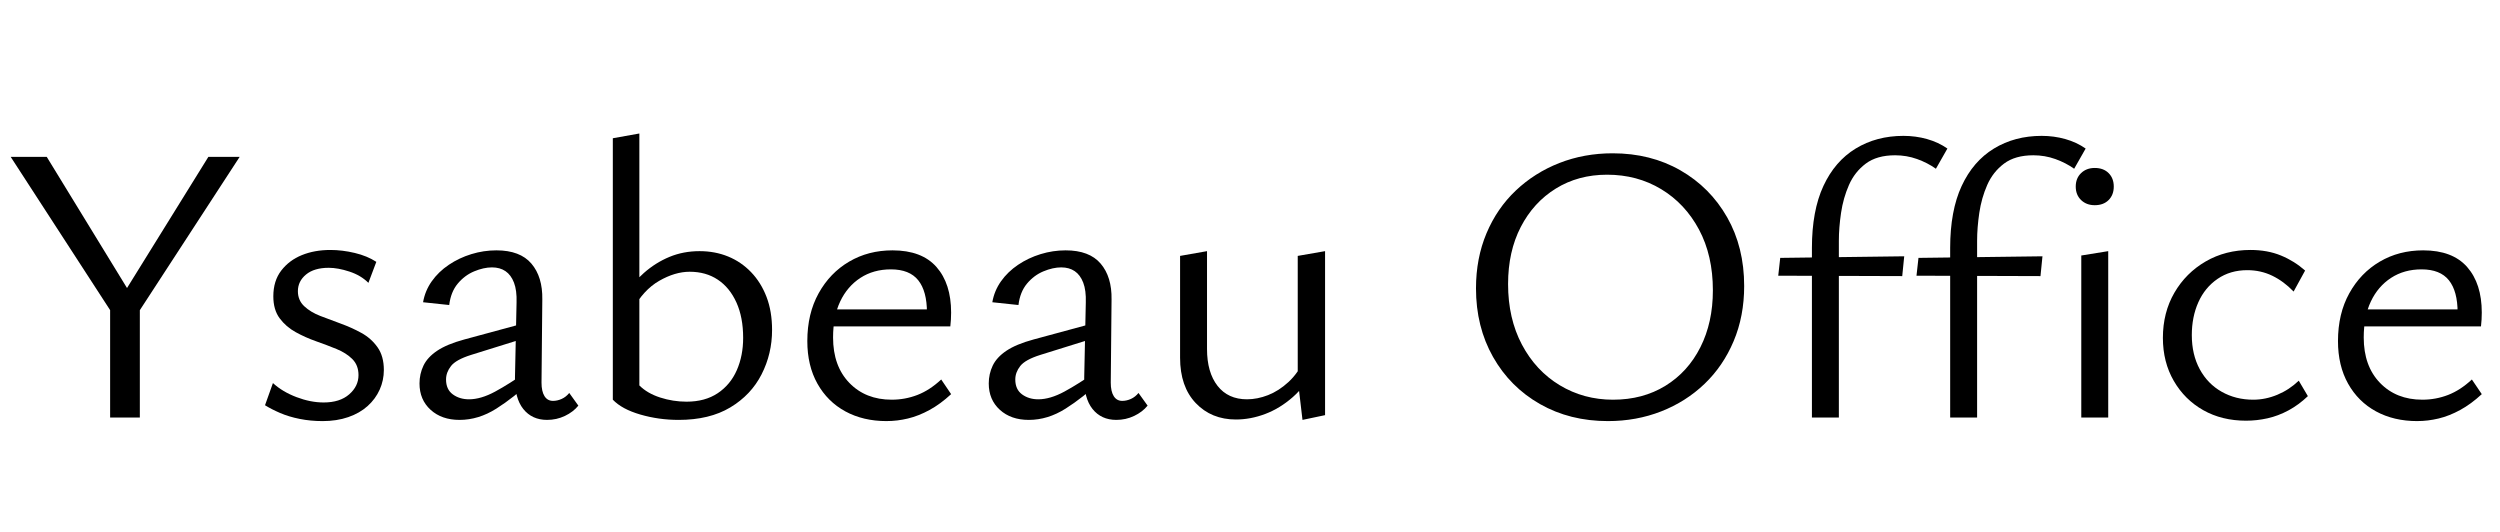 <svg width="88.354" height="18.802" viewBox="0 0 88.354 18.802" xmlns="http://www.w3.org/2000/svg"><path transform="translate(0 14.756) scale(.014 -.014)" d="m293 248-266 410h91l224-366zm-15-248v293h75v-293zm62 251-41 41 227 366h79z"/><path transform="translate(8.848 14.756) scale(.014 -.014)" d="m182-9q-30 0-57.5 5.5t-49.5 15-38 19.5l20 56q24-22 59.5-35.5t68.5-13.5q41 0 64.5 20.5t23.5 48.5q0 25-15.5 40.5t-40 25.5-51.5 19.5-51.5 23-40.5 35-16 55.5q0 39 20 65t52 39 72 13q30 0 61.5-7.5t54.5-22.5l-20-53q-19 19-48 28.5t-52 9.5q-37 0-57.5-17t-20.5-42q0-23 16-38t40.5-24.5 52-19.5 52-23.5 40.5-36 16-57.5q0-26-10.5-49.5t-30.5-41.5-49-28-65-10z"/><path transform="translate(14.14 14.756) scale(.014 -.014)" d="m371-6q-38 0-60 27.5t-21 79.5l4 189q1 31-6.5 50.5t-21.5 29-34 9.5q-21 0-45-10t-41.5-31-21.5-54l-66 7q5 29 22 53t43 41.5 57 27 63 9.5q60 0 88.5-33.5t27.5-90.5l-2-210q0-22 7.5-34t21.5-12q11 0 22 5t19 15l23-32q-13-16-34-26t-45-10zm-221 0q-45 0-73 25.5t-28 66.5q0 24 10 45t34.5 37.5 68.5 28.5l166 45 5-36-154-48q-38-12-50.5-28t-12.5-34q0-25 17-37.5t41-12.5q30 0 66 19.5t80 50.5l11-24q-43-41-88-69.5t-93-28.5z"/><path transform="translate(20.496 14.756) scale(.014 -.014)" d="m249-6q-50 0-96.5 13.5t-69.5 37.5l67 36q20-20 52.5-30.5t66.5-10.5q47 0 79 21.5t48 58 16 81.5q0 52-17 89.5t-47 57.5-71 20q-37 0-77-23t-67-73l-24 32q23 35 52.5 61t64.5 40.5 76 14.5q39 0 72-13.5t58-39.5 39-62.5 14-83.5q0-60-26.5-112t-79-83.5-130.5-31.5zm-166 51v660l67 12v-636z"/><path transform="translate(27.874 14.756) scale(.014 -.014)" d="m247-9q-59 0-104 24.5t-70.5 70-25.5 107.5q0 69 28.5 120.5t77 80 109.5 28.5q74 0 111-42t37-115q0-8-0.5-17.5t-1.5-17.5h-59v35q0 54-22 81.5t-69 27.5q-44 0-77-21.5t-51-59.5-18-91q0-72 41-114.5t107-42.5q34 0 65 12t60 39l25-37q-27-25-54.5-40t-54.5-21.5-54-6.5zm-162 239 9 43h305v-43z"/><path transform="translate(34.258 14.756) scale(.014 -.014)" d="m371-6q-38 0-60 27.5t-21 79.5l4 189q1 31-6.5 50.5t-21.5 29-34 9.5q-21 0-45-10t-41.5-31-21.5-54l-66 7q5 29 22 53t43 41.5 57 27 63 9.5q60 0 88.5-33.5t27.5-90.5l-2-210q0-22 7.5-34t21.5-12q11 0 22 5t19 15l23-32q-13-16-34-26t-45-10zm-221 0q-45 0-73 25.5t-28 66.5q0 24 10 45t34.5 37.5 68.5 28.5l166 45 5-36-154-48q-38-12-50.5-28t-12.5-34q0-25 17-37.5t41-12.5q30 0 66 19.5t80 50.5l11-24q-43-41-88-69.5t-93-28.5z"/><path transform="translate(40.614 14.756) scale(.014 -.014)" d="m219-5q-62 0-101.5 41.5t-39.5 114.5v257l68 12v-247q0-59 26.5-93t74.5-34q26 0 53 10.5t51.5 33 40.5 57.5l25-23q-22-44-54.5-72.5t-69.5-42.5-74-14zm168-1-12 102v312l69 12v-414z"/><path transform="translate(51.366 14.756) scale(.014 -.014)" d="m390-9q-96 0-171.5 43t-118.5 119-43 173q0 76 26.5 139t74 108 110 69.5 134.5 24.5q96 0 171-43t118-118.5 43-173.5q0-76-26.5-139t-73.5-108-109.5-69.5-134.5-24.5zm13 54q75 0 132 35t88.5 97.5 31.5 143.5q0 88-35 153.5t-95.5 102-136.5 36.5q-73 0-129.5-35t-88.5-97-32-144q0-87 35-153t95.5-102.5 134.5-36.5z"/><path transform="translate(62.44 14.756) scale(.014 -.014)" d="m114 0v428q0 94 29 156.5t81.5 94.5 120.5 32q31 0 59.5-8t51.5-24l-29-51q-21 15-47.5 24.5t-55.5 9.5q-46 0-74-21t-42.5-54-20-70.5-5.5-70.5v-446zm-85 358 5 45 313 4-5-50z"/><path transform="translate(67.326 14.756) scale(.014 -.014)" d="m114 0v428q0 94 29 156.5t81.5 94.5 120.5 32q31 0 59.5-8t51.5-24l-29-51q-21 15-47.5 24.5t-55.5 9.5q-46 0-74-21t-42.5-54-20-70.5-5.5-70.5v-446zm-85 358 5 45 313 4-5-50z"/><path transform="translate(72.212 14.756) scale(.014 -.014)" d="m96 0v409l68 11v-420zm34 536q-21 0-34.5 13t-13.5 34 13.5 34 34.5 13q22 0 35-13t13-34-13-34-35-13z"/><path transform="translate(75.852 14.756) scale(.014 -.014)" d="m252-8q-61 0-108 26.5t-74.5 74-27.5 108.5q0 64 29 114t79 79 113 29q43 0 77-14t61-38l-29-53q-25 26-54 40t-63 14q-43 0-75-22t-48.5-59-16.5-83q0-49 20-86t55.5-57 79.5-20q31 0 61 12.5t54 35.5l23-39q-23-22-49-36t-53-20-54-6z"/><path transform="translate(81.97 14.756) scale(.014 -.014)" d="m247-9q-59 0-104 24.5t-70.5 70-25.5 107.5q0 69 28.5 120.5t77 80 109.5 28.5q74 0 111-42t37-115q0-8-0.5-17.5t-1.5-17.5h-59v35q0 54-22 81.5t-69 27.5q-44 0-77-21.5t-51-59.5-18-91q0-72 41-114.5t107-42.5q34 0 65 12t60 39l25-37q-27-25-54.5-40t-54.5-21.5-54-6.5zm-162 239 9 43h305v-43z"/></svg>